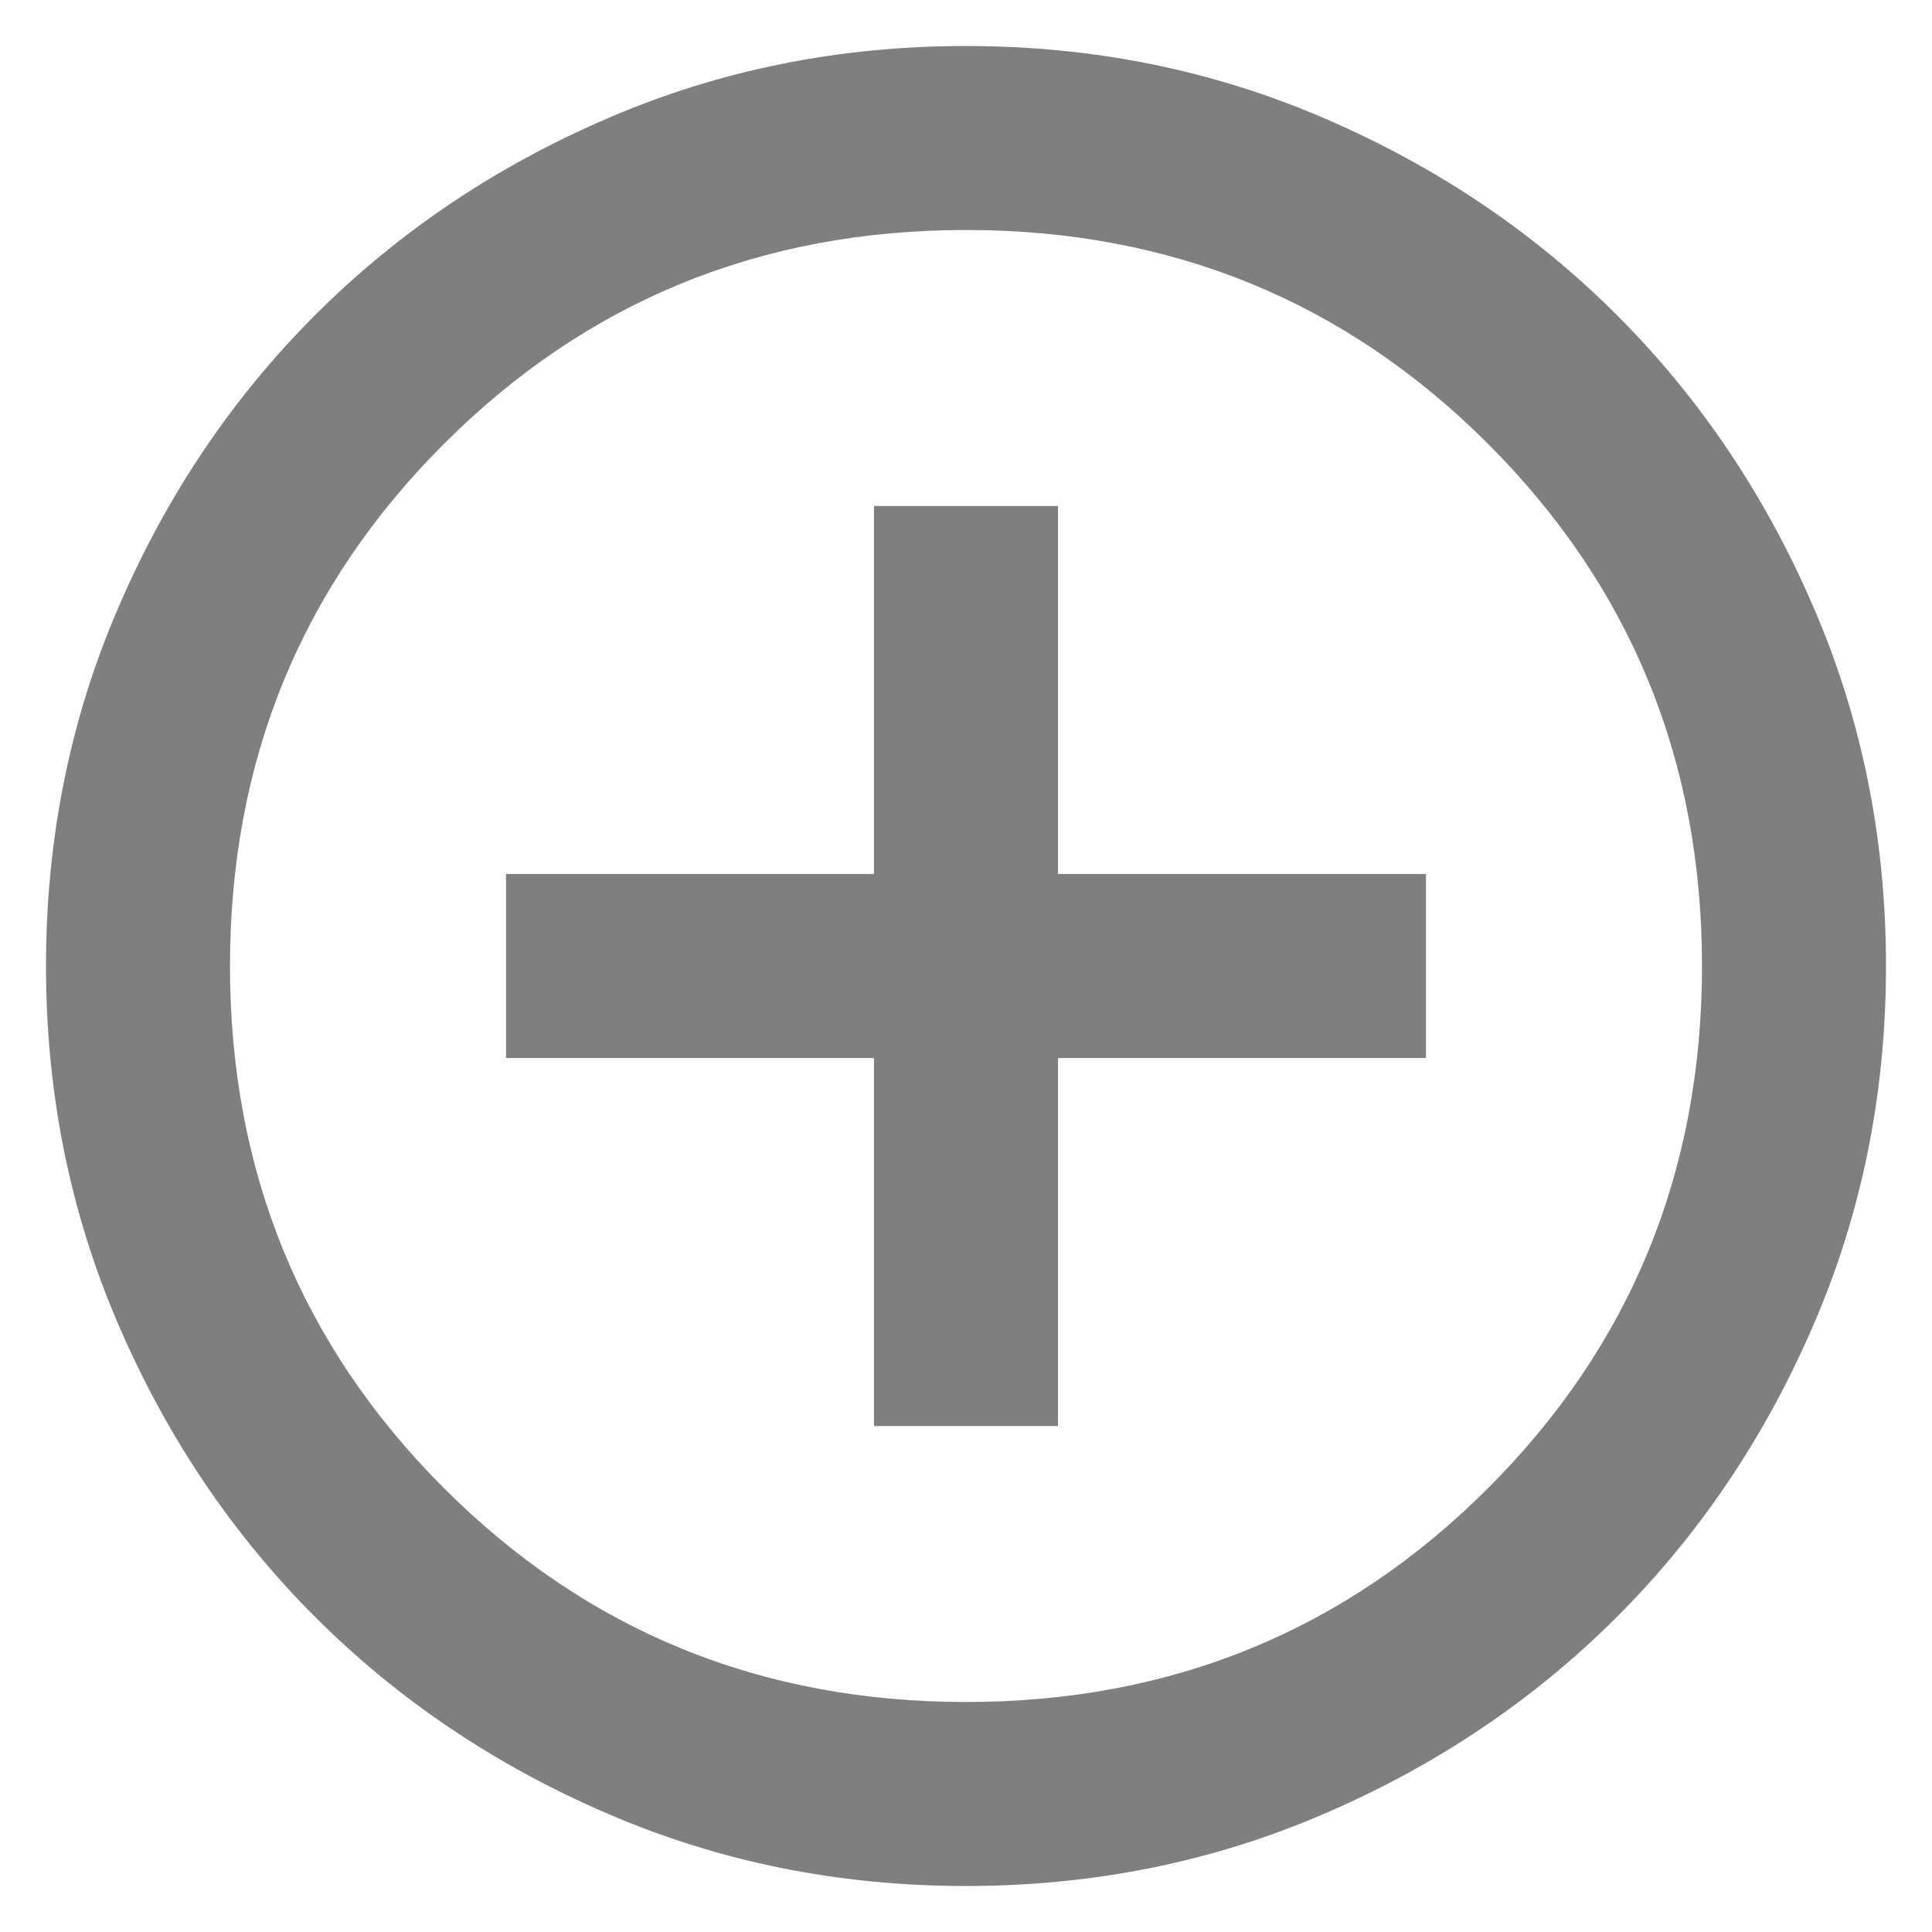 <svg width="21" height="21" viewBox="0 0 21 21" fill="none" xmlns="http://www.w3.org/2000/svg">
<path d="M9.5 15.5H11.5V11.5H15.5V9.5H11.5V5.5H9.5V9.5H5.5V11.5H9.5V15.5ZM10.5 20.5C9.117 20.5 7.817 20.238 6.6 19.712C5.383 19.188 4.325 18.475 3.425 17.575C2.525 16.675 1.812 15.617 1.288 14.4C0.762 13.183 0.5 11.883 0.5 10.5C0.5 9.117 0.762 7.817 1.288 6.6C1.812 5.383 2.525 4.325 3.425 3.425C4.325 2.525 5.383 1.812 6.6 1.288C7.817 0.762 9.117 0.5 10.5 0.5C11.883 0.5 13.183 0.762 14.4 1.288C15.617 1.812 16.675 2.525 17.575 3.425C18.475 4.325 19.188 5.383 19.712 6.6C20.238 7.817 20.5 9.117 20.5 10.5C20.5 11.883 20.238 13.183 19.712 14.4C19.188 15.617 18.475 16.675 17.575 17.575C16.675 18.475 15.617 19.188 14.4 19.712C13.183 20.238 11.883 20.5 10.5 20.5ZM10.5 18.5C12.733 18.5 14.625 17.725 16.175 16.175C17.725 14.625 18.5 12.733 18.5 10.5C18.5 8.267 17.725 6.375 16.175 4.825C14.625 3.275 12.733 2.5 10.5 2.5C8.267 2.5 6.375 3.275 4.825 4.825C3.275 6.375 2.5 8.267 2.5 10.5C2.5 12.733 3.275 14.625 4.825 16.175C6.375 17.725 8.267 18.5 10.5 18.5Z" fill="black" fill-opacity="0.5"/>
</svg>
